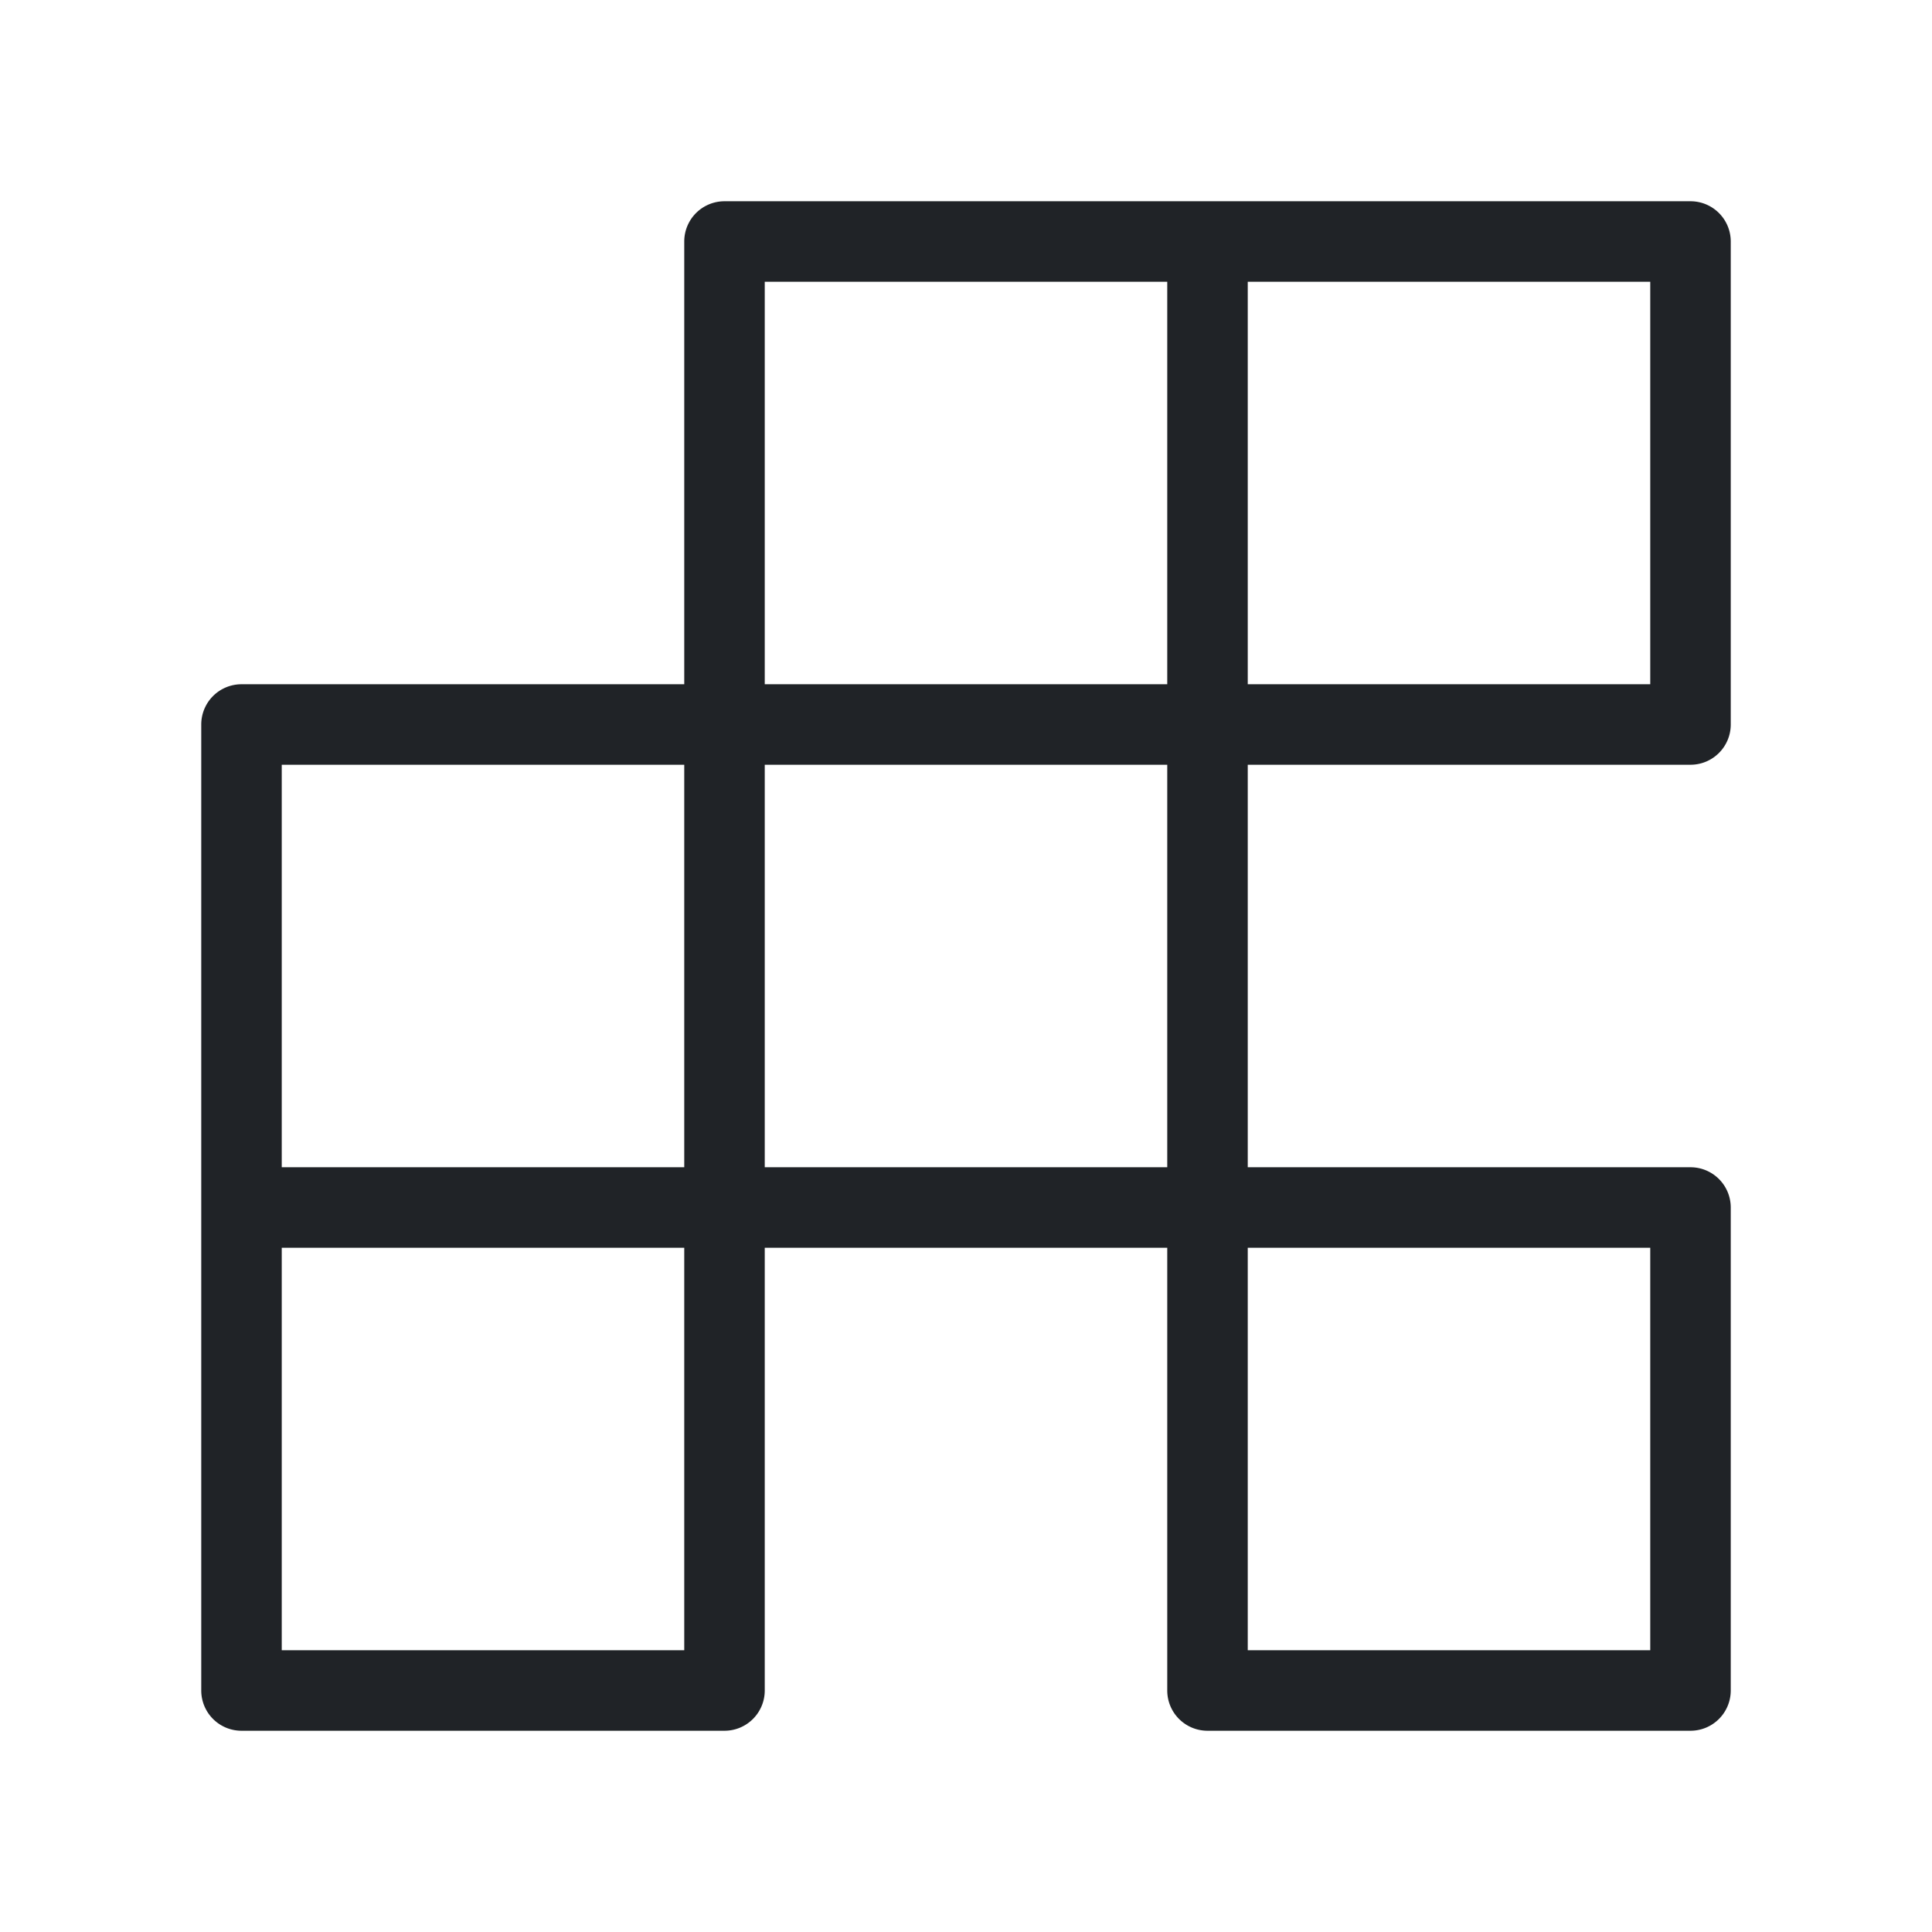 <!-- icon666.com - MILLIONS vector ICONS FREE --><svg id="Layer_1" viewBox="0 0 24 24" fill="#202327" xmlns="http://www.w3.org/2000/svg" data-name="Layer 1"><path d="m3 21.5h6a.5.5 0 0 0 .5-.5v-5.5h5v5.5a.5.5 0 0 0 .5.5h6a.5.5 0 0 0 .5-.5v-6a.5.5 0 0 0 -.5-.5h-5.5v-5h5.5a.5.5 0 0 0 .5-.5v-6a.5.5 0 0 0 -.5-.5h-12a.5.5 0 0 0 -.5.5v5.5h-5.5a.5.5 0 0 0 -.5.5v12a.5.5 0 0 0 .5.5zm12.5-18h5v5h-5zm0 12h5v5h-5zm-6-12h5v5h-5zm0 6h5v5h-5zm-6 0h5v5h-5zm0 6h5v5h-5z"/></svg>